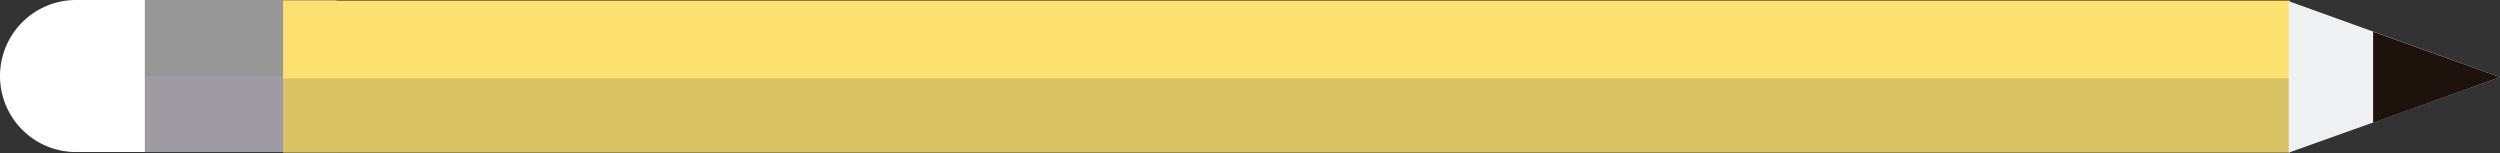 <svg xmlns="http://www.w3.org/2000/svg" viewBox="0 0 41.77 2.56"><rect x="0" y="0" width="41.77" height="2.56" fill="#333333" stroke="none"/><defs><style>.cls-1{fill:#fff;}.cls-2{fill:#979797;}.cls-3{fill:#9e9ca2;}.cls-4{fill:#d8c264;}.cls-5{fill:#fce170;}.cls-6{fill:#eff0f2;}.cls-7{fill:#1e120d;}</style></defs><title>pencil</title><g id="Capa_2" data-name="Capa 2"><g id="mesas"><g id="_2D" data-name="2D"><g id="final"><g id="lapiz"><path class="cls-1" d="M3.2,2.54H1.27A1.27,1.27,0,0,1,0,1.27H0A1.27,1.27,0,0,1,1.27,0H3.2Z"/><rect class="cls-2" x="2.42" width="3.2" height="2.54"/><rect class="cls-3" x="2.44" y="1.27" width="3.2" height="1.27"/><rect class="cls-4" x="4.73" y="0.08" width="33.53" height="2.47"/><rect class="cls-5" x="4.73" y="0.01" width="33.53" height="1.3"/><polygon class="cls-6" points="38.24 0.02 41.77 1.29 38.24 2.55 38.24 0.02"/><polygon class="cls-7" points="39.65 0.53 39.65 2.05 41.77 1.29 39.65 0.53"/></g></g></g></g></g></svg>